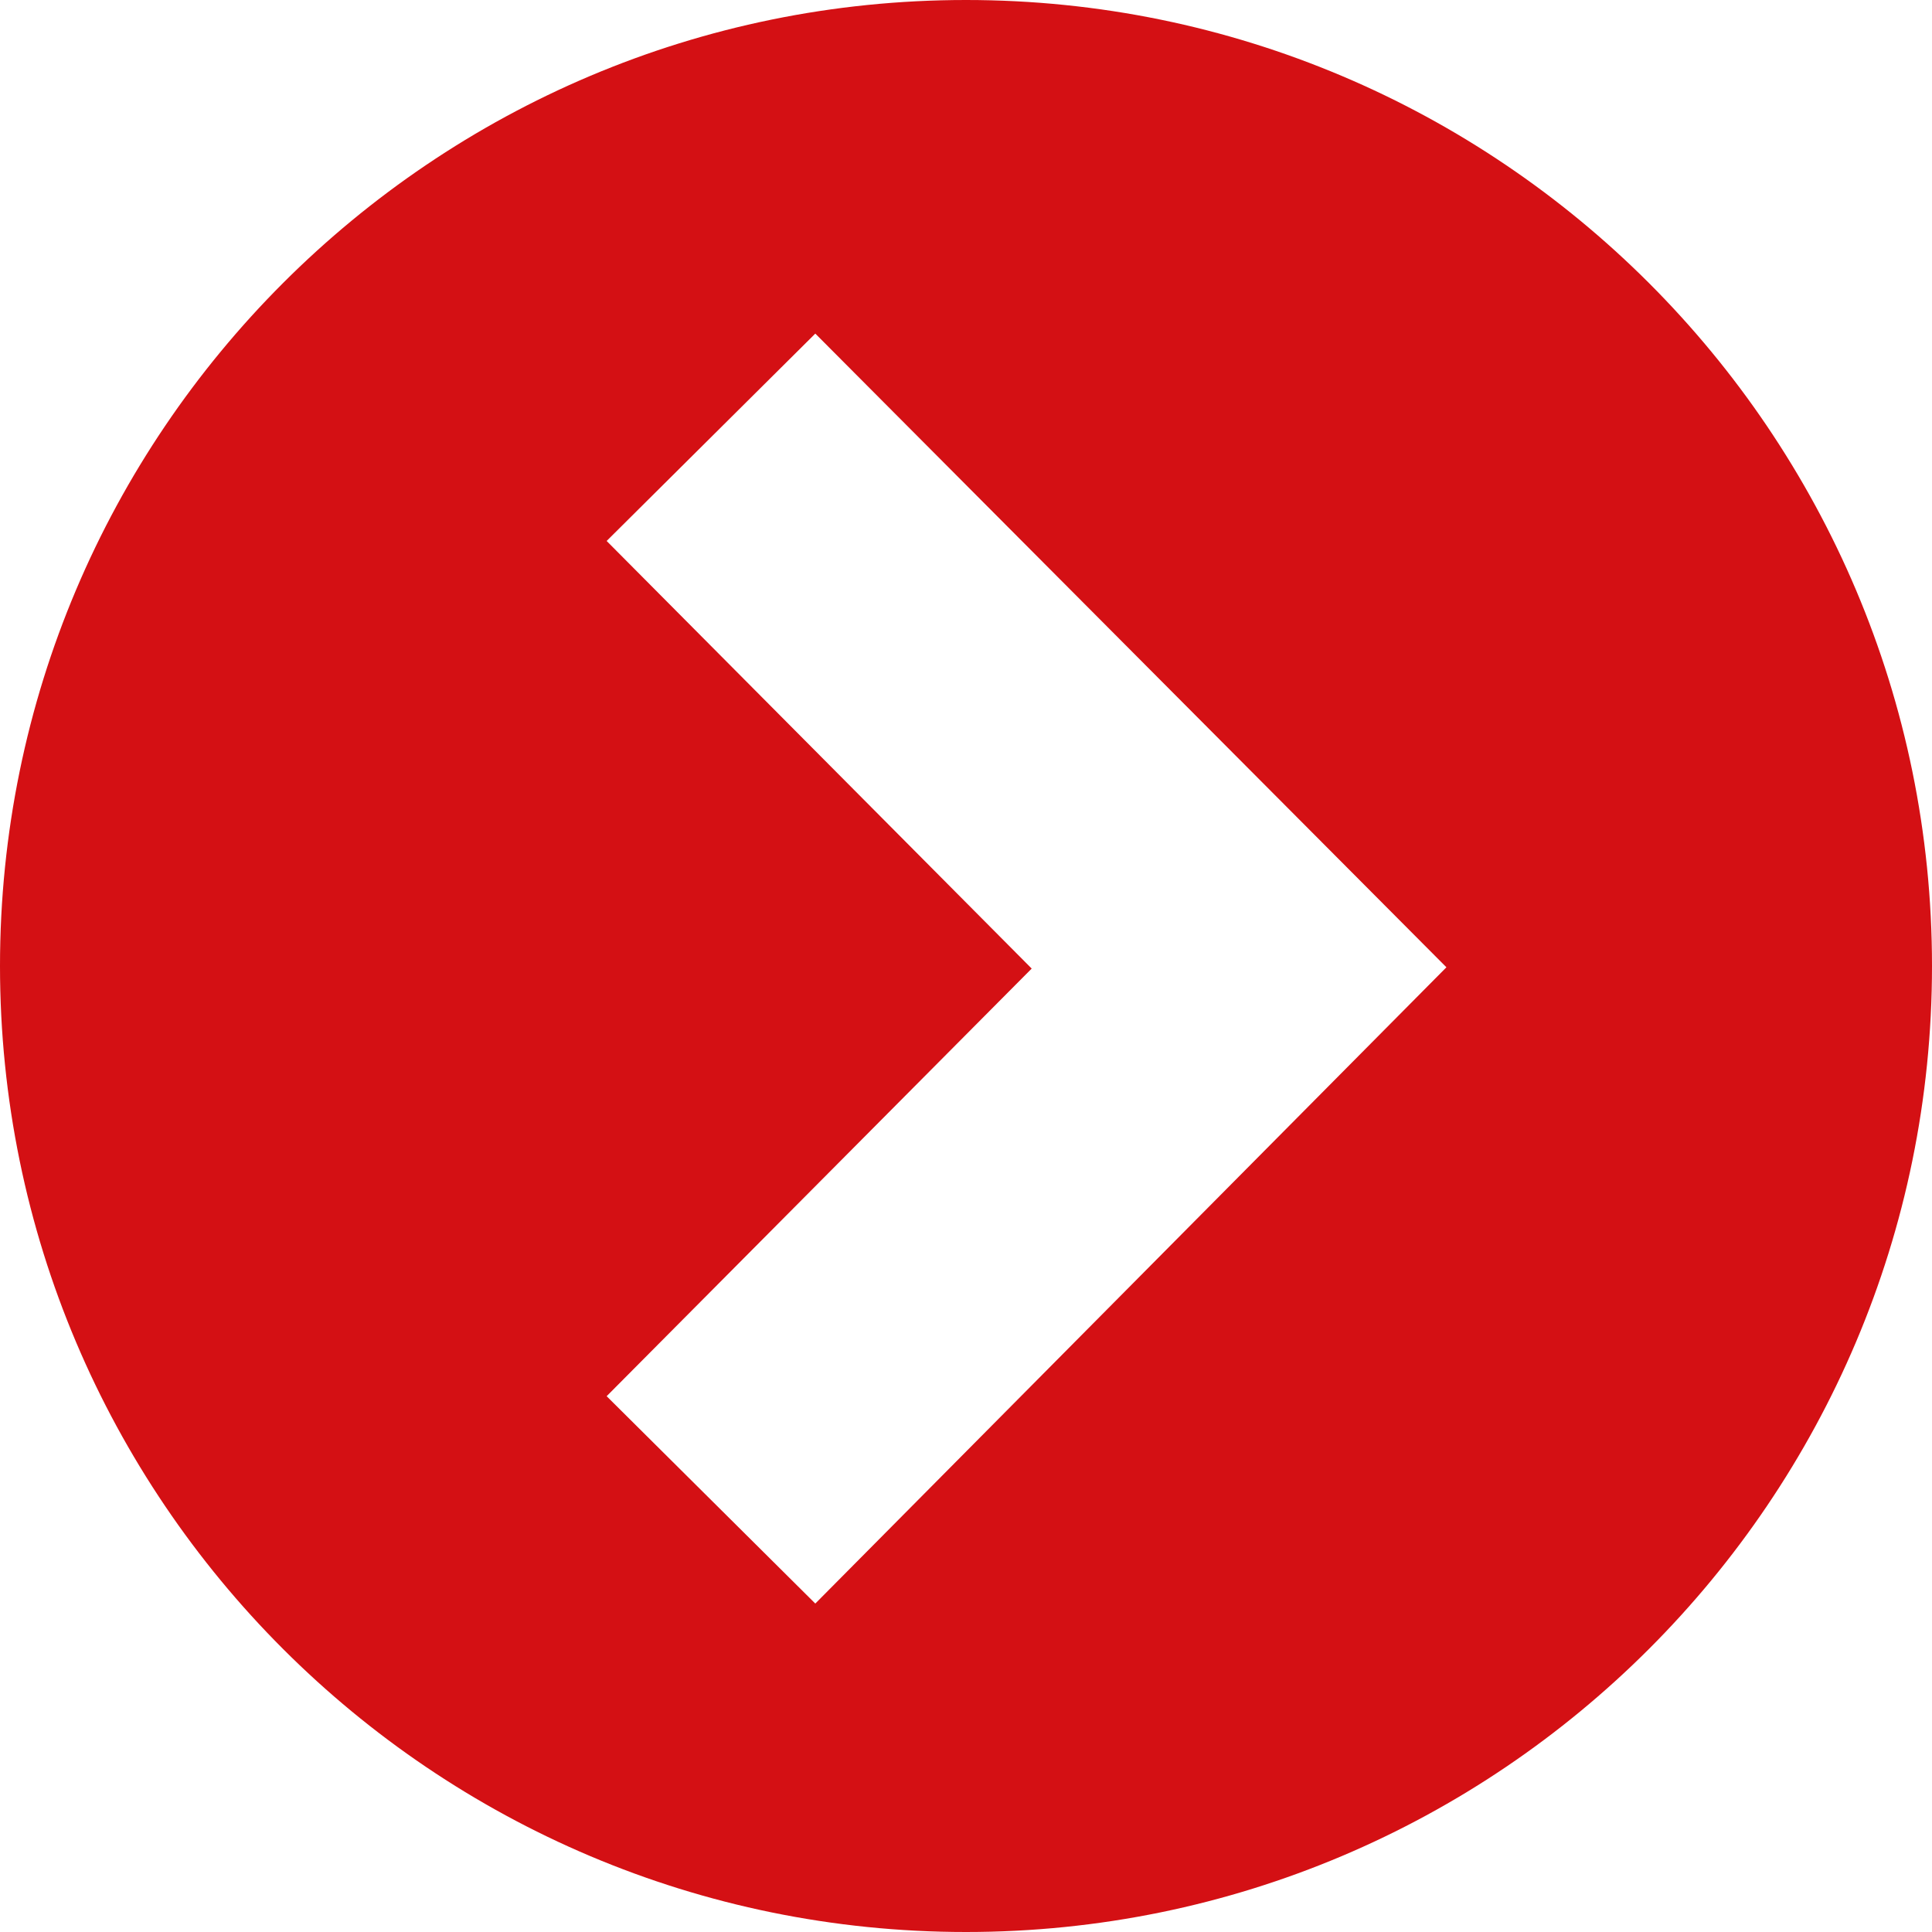 <svg xmlns="http://www.w3.org/2000/svg" viewBox="0 0 150 150"><path d="M75 150c-41.4 0-75-33.6-75-75S33.6 0 75 0s75 33.6 75 75-33.6 75-75 75zM63.3 25.9L47.1 42l33 33.2-33 33.2 16.2 16.1 49-49.4-49-49.2z" fill-rule="evenodd" clip-rule="evenodd" fill="#d41014"/></svg>